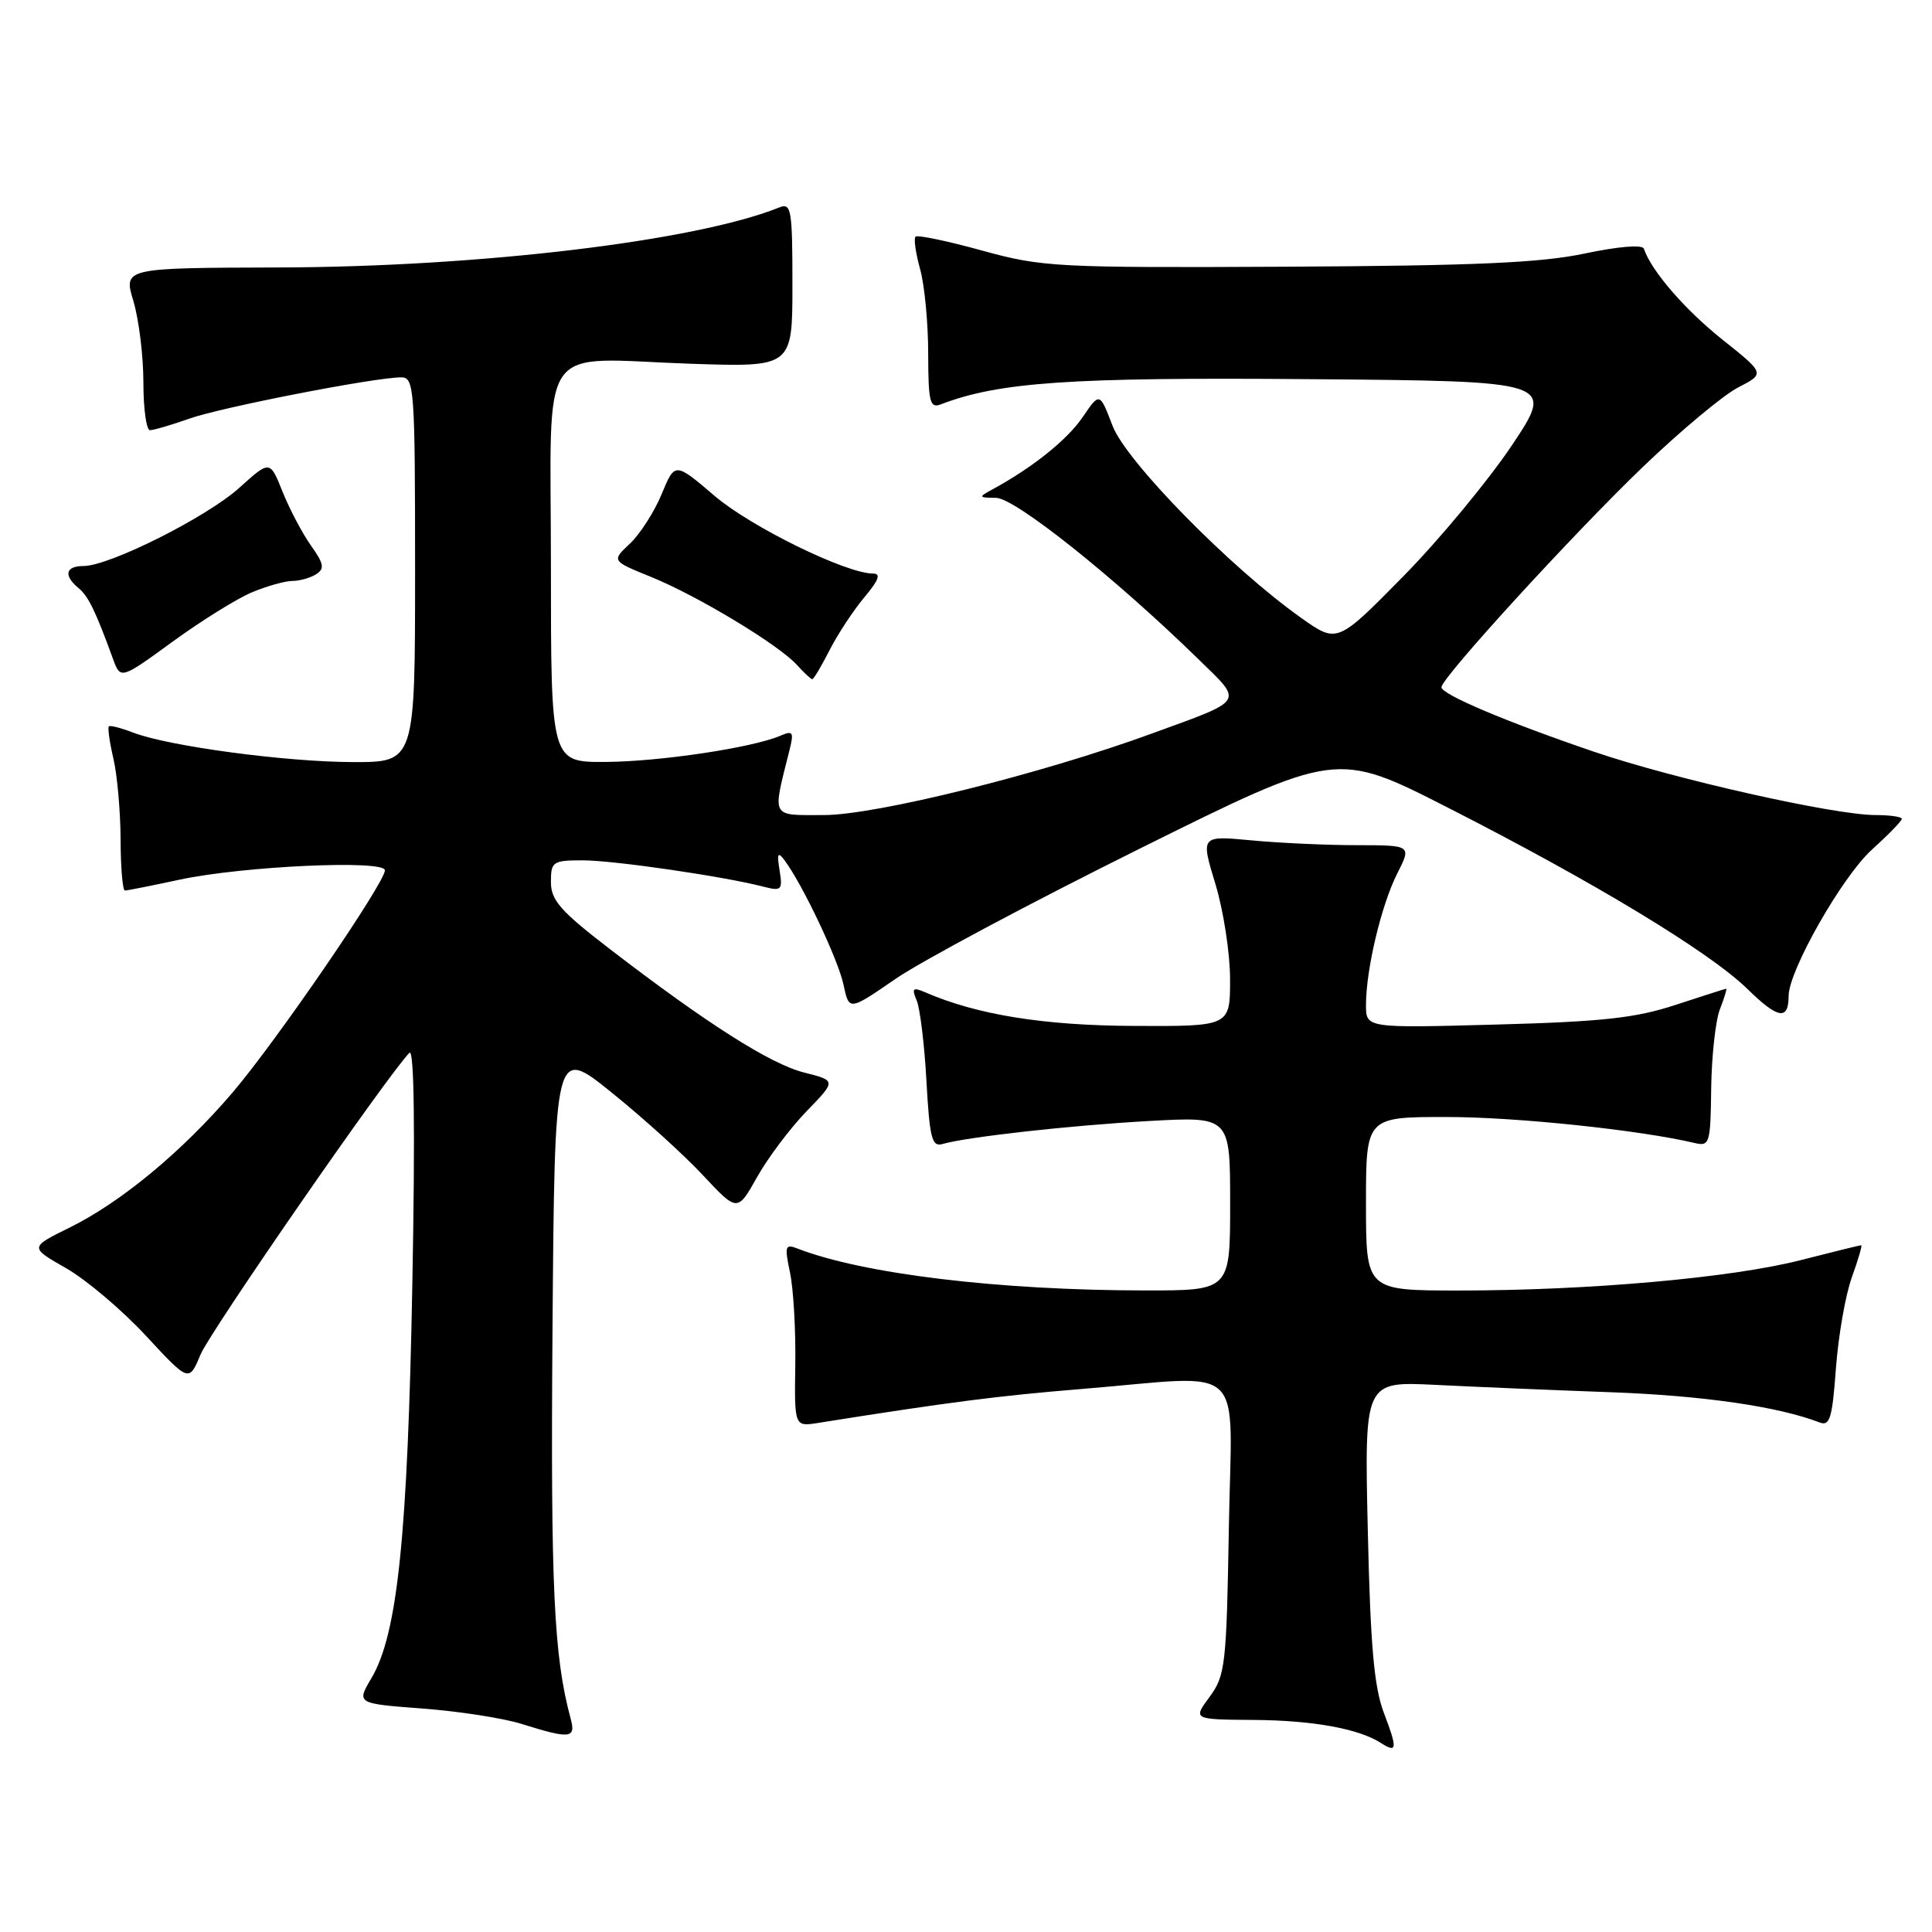 <?xml version="1.0" encoding="UTF-8" standalone="no"?>
<!DOCTYPE svg PUBLIC "-//W3C//DTD SVG 1.1//EN" "http://www.w3.org/Graphics/SVG/1.1/DTD/svg11.dtd" >
<svg xmlns="http://www.w3.org/2000/svg" xmlns:xlink="http://www.w3.org/1999/xlink" version="1.1" viewBox="0 0 256 256">
 <g >
 <path fill="currentColor"
d=" M 183.35 226.91 C 182.07 223.52 181.58 217.94 181.24 202.77 C 180.79 183.04 180.79 183.04 190.15 183.50 C 195.29 183.76 205.80 184.20 213.50 184.48 C 225.70 184.93 235.62 186.37 241.10 188.48 C 242.46 189.01 242.79 187.92 243.27 181.30 C 243.59 177.01 244.53 171.59 245.38 169.25 C 246.22 166.91 246.78 165.00 246.62 165.00 C 246.45 165.00 242.84 165.89 238.58 166.98 C 229.42 169.32 210.55 171.00 193.35 171.00 C 181.00 171.00 181.00 171.00 181.00 159.50 C 181.00 148.00 181.00 148.00 191.75 148.01 C 200.90 148.01 217.28 149.73 224.58 151.46 C 226.53 151.92 226.66 151.51 226.74 144.23 C 226.80 139.98 227.31 135.26 227.89 133.75 C 228.48 132.24 228.85 131.01 228.73 131.01 C 228.60 131.02 225.57 131.99 222.00 133.16 C 216.71 134.90 212.29 135.38 198.25 135.76 C 181.00 136.23 181.00 136.23 181.00 133.16 C 181.00 128.47 183.03 119.92 185.14 115.75 C 187.04 112.00 187.04 112.00 179.77 111.99 C 175.77 111.99 169.48 111.70 165.80 111.35 C 159.10 110.72 159.10 110.72 161.04 117.11 C 162.11 120.62 162.99 126.31 162.99 129.75 C 163.00 136.00 163.00 136.00 150.25 135.94 C 138.30 135.89 129.47 134.47 122.58 131.48 C 120.95 130.78 120.78 130.95 121.47 132.58 C 121.91 133.63 122.50 138.45 122.76 143.28 C 123.18 150.78 123.48 151.99 124.87 151.59 C 128.19 150.64 141.82 149.12 152.25 148.54 C 163.00 147.94 163.00 147.94 163.00 159.47 C 163.00 171.00 163.00 171.00 151.75 170.99 C 132.37 170.98 114.37 168.81 105.68 165.44 C 104.03 164.80 103.94 165.10 104.68 168.62 C 105.13 170.75 105.45 176.22 105.38 180.77 C 105.26 189.04 105.26 189.04 108.38 188.55 C 125.71 185.79 132.29 184.95 143.30 184.05 C 165.58 182.23 163.20 179.99 162.83 202.42 C 162.52 220.65 162.36 222.02 160.28 224.84 C 158.06 227.84 158.06 227.84 166.08 227.90 C 173.92 227.95 180.02 229.05 182.97 230.95 C 185.14 232.34 185.20 231.77 183.35 226.91 Z  M 75.62 227.75 C 73.38 219.48 72.95 210.33 73.21 176.10 C 73.50 138.69 73.50 138.69 81.00 144.73 C 85.13 148.05 90.58 152.98 93.11 155.69 C 97.71 160.61 97.71 160.61 100.33 155.95 C 101.77 153.39 104.72 149.47 106.88 147.24 C 110.81 143.19 110.81 143.19 106.56 142.12 C 102.08 140.99 93.68 135.65 80.75 125.71 C 74.26 120.72 73.00 119.28 73.00 116.88 C 73.00 114.16 73.23 114.00 77.25 114.00 C 81.37 114.01 95.81 116.11 101.13 117.48 C 103.56 118.11 103.72 117.95 103.30 115.33 C 102.93 113.07 103.07 112.80 103.96 114.00 C 106.34 117.18 111.07 127.17 111.77 130.48 C 112.50 133.95 112.50 133.95 118.63 129.73 C 121.99 127.40 136.53 119.65 150.92 112.50 C 177.10 99.50 177.10 99.50 191.80 106.99 C 211.28 116.91 226.57 126.17 231.56 131.06 C 235.59 135.01 237.00 135.25 237.00 131.97 C 237.00 128.63 244.11 116.13 248.02 112.60 C 250.21 110.62 252.00 108.78 252.00 108.50 C 252.00 108.23 250.43 108.00 248.52 108.00 C 243.04 108.00 221.78 103.22 211.16 99.59 C 199.55 95.63 191.00 92.01 191.00 91.06 C 191.00 89.82 208.45 70.74 217.72 61.84 C 222.68 57.08 228.35 52.35 230.31 51.34 C 233.88 49.50 233.88 49.50 228.23 45.00 C 223.27 41.05 218.79 35.87 217.82 32.95 C 217.63 32.39 214.46 32.65 210.00 33.59 C 204.16 34.83 195.42 35.21 170.50 35.34 C 139.93 35.49 138.13 35.40 130.13 33.20 C 125.53 31.93 121.56 31.10 121.31 31.36 C 121.06 31.61 121.33 33.54 121.92 35.66 C 122.51 37.77 122.99 42.81 122.99 46.86 C 123.00 53.24 123.22 54.13 124.63 53.59 C 132.35 50.63 141.74 49.98 173.38 50.24 C 206.01 50.50 206.01 50.50 200.34 59.00 C 197.21 63.67 190.73 71.50 185.93 76.38 C 177.19 85.26 177.19 85.26 172.42 81.88 C 163.07 75.26 149.23 61.16 147.42 56.42 C 145.71 51.96 145.71 51.96 143.46 55.27 C 141.42 58.27 136.82 61.96 131.50 64.85 C 129.61 65.88 129.64 65.94 132.00 65.97 C 134.52 66.01 147.67 76.49 158.75 87.30 C 164.78 93.19 165.13 92.63 152.65 97.19 C 137.97 102.56 116.08 108.00 109.16 108.00 C 102.05 108.00 102.33 108.52 104.60 99.45 C 105.22 96.99 105.08 96.76 103.40 97.49 C 99.70 99.08 87.40 100.92 80.25 100.96 C 73.00 101.00 73.00 101.00 73.00 75.02 C 73.00 44.48 70.91 47.50 91.58 48.20 C 105.00 48.65 105.00 48.65 105.00 37.72 C 105.00 27.71 104.85 26.85 103.25 27.49 C 92.20 31.94 63.56 35.37 36.93 35.44 C 16.35 35.50 16.35 35.50 17.68 39.91 C 18.40 42.33 19.00 47.17 19.00 50.66 C 19.00 54.15 19.39 57.00 19.87 57.00 C 20.36 57.00 22.69 56.32 25.06 55.48 C 29.35 53.96 49.70 50.00 53.17 50.00 C 54.89 50.00 55.00 51.48 55.00 75.50 C 55.00 101.00 55.00 101.00 46.75 100.98 C 37.83 100.96 22.27 98.87 17.61 97.06 C 16.02 96.45 14.58 96.08 14.42 96.25 C 14.25 96.42 14.52 98.34 15.03 100.53 C 15.54 102.71 15.96 107.54 15.98 111.25 C 15.99 114.96 16.25 118.00 16.55 118.00 C 16.86 118.00 20.12 117.35 23.80 116.56 C 32.20 114.76 51.00 113.90 51.00 115.32 C 51.00 116.98 36.59 138.00 30.83 144.75 C 24.13 152.60 16.04 159.30 9.21 162.67 C 3.91 165.28 3.91 165.28 8.77 168.05 C 11.44 169.58 16.19 173.60 19.33 176.99 C 25.04 183.15 25.04 183.15 26.57 179.49 C 27.86 176.39 51.32 142.51 54.25 139.50 C 54.88 138.85 55.02 149.55 54.64 170.00 C 54.02 203.53 52.68 216.49 49.23 222.34 C 47.23 225.73 47.23 225.73 55.98 226.39 C 60.80 226.75 66.71 227.67 69.12 228.43 C 75.55 230.45 76.33 230.36 75.62 227.75 Z  M 33.37 78.49 C 35.33 77.67 37.74 76.99 38.72 76.98 C 39.70 76.98 41.13 76.57 41.89 76.09 C 43.04 75.36 42.92 74.70 41.21 72.30 C 40.07 70.69 38.38 67.49 37.45 65.18 C 35.77 60.97 35.77 60.97 31.73 64.62 C 27.43 68.51 14.50 75.00 11.07 75.00 C 8.68 75.00 8.39 76.25 10.39 77.91 C 11.71 79.01 12.63 80.89 14.96 87.27 C 15.97 90.05 15.97 90.05 22.89 85.01 C 26.70 82.24 31.41 79.31 33.37 78.49 Z  M 109.93 86.13 C 111.02 84.01 113.09 80.86 114.54 79.13 C 116.44 76.88 116.76 76.00 115.69 76.00 C 112.12 76.00 99.50 69.82 94.69 65.71 C 89.43 61.22 89.43 61.22 87.67 65.48 C 86.70 67.82 84.81 70.77 83.47 72.03 C 81.03 74.32 81.03 74.32 86.28 76.45 C 92.47 78.97 103.16 85.42 105.60 88.11 C 106.54 89.15 107.46 90.00 107.63 90.00 C 107.81 90.00 108.85 88.26 109.93 86.13 Z "/>
</g>
</svg>